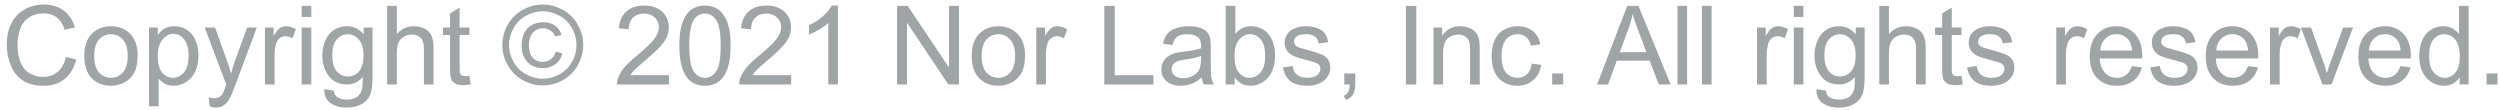 <svg width="296" height="13" viewBox="0 0 296 13" fill="none" xmlns="http://www.w3.org/2000/svg">
<path d="M7.798 6.737L9.029 7.048C8.771 8.06 8.306 8.832 7.633 9.365C6.964 9.894 6.145 10.159 5.176 10.159C4.173 10.159 3.357 9.956 2.726 9.549C2.1 9.139 1.622 8.546 1.292 7.772C0.966 6.998 0.803 6.166 0.803 5.277C0.803 4.308 0.987 3.464 1.355 2.745C1.727 2.021 2.254 1.473 2.936 1.101C3.621 0.724 4.374 0.536 5.195 0.536C6.126 0.536 6.909 0.773 7.544 1.247C8.179 1.721 8.621 2.387 8.871 3.246L7.658 3.532C7.442 2.855 7.129 2.362 6.719 2.053C6.308 1.744 5.792 1.589 5.17 1.589C4.455 1.589 3.856 1.761 3.374 2.104C2.895 2.446 2.559 2.908 2.364 3.487C2.17 4.063 2.072 4.657 2.072 5.271C2.072 6.062 2.187 6.754 2.415 7.347C2.648 7.935 3.007 8.375 3.494 8.667C3.981 8.959 4.508 9.105 5.075 9.105C5.764 9.105 6.348 8.906 6.827 8.508C7.305 8.111 7.629 7.52 7.798 6.737ZM9.981 6.629C9.981 5.381 10.329 4.456 11.023 3.855C11.602 3.356 12.309 3.106 13.143 3.106C14.069 3.106 14.827 3.411 15.415 4.021C16.003 4.626 16.297 5.464 16.297 6.534C16.297 7.402 16.166 8.085 15.904 8.584C15.646 9.08 15.267 9.465 14.768 9.74C14.273 10.015 13.731 10.152 13.143 10.152C12.199 10.152 11.435 9.85 10.851 9.245C10.271 8.639 9.981 7.768 9.981 6.629ZM11.156 6.629C11.156 7.493 11.344 8.14 11.721 8.572C12.097 8.999 12.571 9.213 13.143 9.213C13.71 9.213 14.181 8.997 14.558 8.565C14.935 8.134 15.123 7.476 15.123 6.591C15.123 5.758 14.933 5.127 14.552 4.7C14.175 4.268 13.705 4.052 13.143 4.052C12.571 4.052 12.097 4.266 11.721 4.693C11.344 5.121 11.156 5.766 11.156 6.629ZM17.643 12.584V3.259H18.684V4.135C18.93 3.792 19.207 3.536 19.516 3.367C19.825 3.193 20.199 3.106 20.639 3.106C21.215 3.106 21.723 3.255 22.163 3.551C22.603 3.847 22.935 4.266 23.159 4.808C23.384 5.345 23.496 5.935 23.496 6.579C23.496 7.268 23.371 7.89 23.121 8.445C22.876 8.995 22.516 9.418 22.042 9.714C21.572 10.006 21.077 10.152 20.557 10.152C20.176 10.152 19.833 10.072 19.528 9.911C19.228 9.75 18.98 9.547 18.786 9.302V12.584H17.643ZM18.678 6.667C18.678 7.535 18.853 8.176 19.205 8.591C19.556 9.006 19.981 9.213 20.48 9.213C20.988 9.213 21.422 8.999 21.782 8.572C22.146 8.14 22.328 7.474 22.328 6.572C22.328 5.713 22.15 5.07 21.794 4.643C21.443 4.215 21.022 4.001 20.531 4.001C20.045 4.001 19.613 4.23 19.236 4.687C18.864 5.14 18.678 5.8 18.678 6.667ZM24.829 12.596L24.702 11.523C24.951 11.591 25.169 11.625 25.355 11.625C25.609 11.625 25.812 11.583 25.965 11.498C26.117 11.413 26.242 11.295 26.339 11.143C26.411 11.028 26.528 10.745 26.689 10.292C26.71 10.229 26.744 10.135 26.79 10.013L24.232 3.259H25.463L26.866 7.163C27.048 7.658 27.211 8.178 27.355 8.724C27.486 8.199 27.643 7.687 27.825 7.188L29.266 3.259H30.408L27.844 10.114C27.569 10.855 27.355 11.365 27.203 11.644C27 12.021 26.767 12.296 26.504 12.469C26.242 12.647 25.929 12.736 25.565 12.736C25.345 12.736 25.099 12.689 24.829 12.596ZM31.367 10V3.259H32.395V4.281C32.657 3.803 32.899 3.487 33.119 3.335C33.343 3.183 33.588 3.106 33.855 3.106C34.24 3.106 34.632 3.229 35.029 3.475L34.636 4.535C34.356 4.37 34.077 4.287 33.798 4.287C33.548 4.287 33.324 4.363 33.125 4.516C32.926 4.664 32.784 4.871 32.7 5.138C32.573 5.544 32.509 5.988 32.509 6.471V10H31.367ZM35.715 2.008V0.694H36.857V2.008H35.715ZM35.715 10V3.259H36.857V10H35.715ZM38.394 10.559L39.504 10.724C39.551 11.066 39.68 11.316 39.892 11.473C40.175 11.684 40.562 11.79 41.053 11.79C41.582 11.79 41.991 11.684 42.278 11.473C42.566 11.261 42.761 10.965 42.862 10.584C42.922 10.351 42.949 9.862 42.945 9.118C42.446 9.706 41.823 10 41.079 10C40.152 10 39.435 9.666 38.927 8.997C38.419 8.328 38.165 7.527 38.165 6.591C38.165 5.948 38.281 5.356 38.514 4.814C38.747 4.268 39.083 3.847 39.523 3.551C39.968 3.255 40.488 3.106 41.085 3.106C41.88 3.106 42.536 3.428 43.053 4.071V3.259H44.106V9.086C44.106 10.135 43.998 10.878 43.783 11.314C43.571 11.754 43.233 12.101 42.767 12.355C42.306 12.609 41.737 12.736 41.06 12.736C40.255 12.736 39.606 12.554 39.111 12.19C38.616 11.83 38.377 11.287 38.394 10.559ZM39.339 6.509C39.339 7.393 39.515 8.039 39.866 8.445C40.217 8.851 40.658 9.054 41.187 9.054C41.711 9.054 42.151 8.853 42.507 8.451C42.862 8.045 43.04 7.41 43.04 6.547C43.04 5.722 42.856 5.1 42.488 4.681C42.124 4.262 41.684 4.052 41.167 4.052C40.66 4.052 40.228 4.26 39.873 4.674C39.517 5.085 39.339 5.696 39.339 6.509ZM45.839 10V0.694H46.982V4.033C47.515 3.415 48.188 3.106 49.001 3.106C49.5 3.106 49.934 3.206 50.302 3.405C50.67 3.599 50.932 3.87 51.089 4.217C51.25 4.564 51.33 5.068 51.33 5.728V10H50.188V5.728C50.188 5.157 50.063 4.742 49.813 4.484C49.568 4.222 49.218 4.09 48.766 4.09C48.427 4.09 48.108 4.179 47.807 4.357C47.511 4.53 47.299 4.767 47.172 5.068C47.045 5.368 46.982 5.783 46.982 6.312V10H45.839ZM55.57 8.978L55.735 9.987C55.414 10.055 55.126 10.089 54.872 10.089C54.457 10.089 54.136 10.023 53.907 9.892C53.679 9.761 53.518 9.59 53.425 9.378C53.332 9.162 53.285 8.711 53.285 8.026V4.147H52.447V3.259H53.285V1.589L54.421 0.904V3.259H55.57V4.147H54.421V8.089C54.421 8.415 54.44 8.625 54.478 8.718C54.521 8.811 54.586 8.885 54.675 8.94C54.768 8.995 54.9 9.022 55.069 9.022C55.196 9.022 55.363 9.008 55.57 8.978ZM64.267 0.536C65.071 0.536 65.856 0.743 66.622 1.158C67.388 1.568 67.984 2.159 68.412 2.929C68.839 3.695 69.053 4.494 69.053 5.328C69.053 6.153 68.841 6.947 68.418 7.708C67.999 8.47 67.409 9.063 66.647 9.486C65.889 9.905 65.096 10.114 64.267 10.114C63.437 10.114 62.642 9.905 61.88 9.486C61.122 9.063 60.532 8.47 60.109 7.708C59.686 6.947 59.474 6.153 59.474 5.328C59.474 4.494 59.688 3.695 60.115 2.929C60.547 2.159 61.146 1.568 61.912 1.158C62.678 0.743 63.463 0.536 64.267 0.536ZM64.267 1.329C63.594 1.329 62.938 1.503 62.299 1.85C61.664 2.192 61.167 2.685 60.807 3.329C60.447 3.968 60.268 4.634 60.268 5.328C60.268 6.018 60.443 6.68 60.794 7.315C61.15 7.945 61.645 8.438 62.28 8.794C62.915 9.145 63.577 9.321 64.267 9.321C64.956 9.321 65.619 9.145 66.253 8.794C66.888 8.438 67.381 7.945 67.732 7.315C68.084 6.68 68.259 6.018 68.259 5.328C68.259 4.634 68.079 3.968 67.72 3.329C67.364 2.685 66.867 2.192 66.228 1.85C65.589 1.503 64.935 1.329 64.267 1.329ZM65.803 6.103L66.584 6.331C66.457 6.86 66.186 7.283 65.771 7.601C65.361 7.914 64.861 8.07 64.273 8.07C63.528 8.07 62.923 7.829 62.458 7.347C61.992 6.864 61.759 6.196 61.759 5.341C61.759 4.782 61.865 4.298 62.077 3.887C62.288 3.472 62.589 3.161 62.978 2.954C63.372 2.743 63.82 2.637 64.324 2.637C64.887 2.637 65.354 2.772 65.727 3.043C66.099 3.31 66.353 3.674 66.488 4.135L65.733 4.319C65.606 4.006 65.418 3.767 65.168 3.602C64.922 3.432 64.633 3.348 64.298 3.348C63.812 3.348 63.41 3.521 63.092 3.868C62.779 4.215 62.623 4.712 62.623 5.36C62.623 6.007 62.771 6.498 63.067 6.833C63.367 7.163 63.755 7.328 64.228 7.328C64.609 7.328 64.944 7.218 65.231 6.998C65.519 6.778 65.71 6.479 65.803 6.103ZM79.203 8.902V10H73.052C73.043 9.725 73.088 9.46 73.185 9.207C73.342 8.788 73.591 8.375 73.934 7.969C74.281 7.562 74.78 7.093 75.432 6.56C76.444 5.73 77.127 5.074 77.482 4.592C77.838 4.105 78.016 3.646 78.016 3.214C78.016 2.762 77.853 2.381 77.527 2.072C77.205 1.759 76.784 1.602 76.264 1.602C75.713 1.602 75.273 1.767 74.943 2.097C74.613 2.427 74.446 2.884 74.442 3.468L73.268 3.348C73.348 2.472 73.651 1.805 74.175 1.348C74.7 0.887 75.405 0.656 76.289 0.656C77.182 0.656 77.889 0.904 78.409 1.399C78.93 1.894 79.19 2.508 79.19 3.24C79.19 3.612 79.114 3.978 78.961 4.338C78.809 4.698 78.555 5.076 78.2 5.474C77.849 5.872 77.262 6.418 76.441 7.112C75.756 7.687 75.316 8.079 75.121 8.286C74.926 8.489 74.766 8.694 74.639 8.902H79.203ZM80.434 5.411C80.434 4.31 80.546 3.426 80.77 2.757C80.999 2.084 81.335 1.566 81.78 1.202C82.228 0.838 82.791 0.656 83.468 0.656C83.968 0.656 84.406 0.758 84.782 0.961C85.159 1.16 85.47 1.45 85.715 1.831C85.961 2.207 86.153 2.668 86.293 3.214C86.433 3.756 86.502 4.488 86.502 5.411C86.502 6.502 86.39 7.385 86.166 8.058C85.942 8.726 85.605 9.245 85.157 9.613C84.712 9.977 84.15 10.159 83.468 10.159C82.571 10.159 81.867 9.837 81.355 9.194C80.741 8.419 80.434 7.158 80.434 5.411ZM81.608 5.411C81.608 6.938 81.786 7.956 82.142 8.464C82.501 8.967 82.944 9.219 83.468 9.219C83.993 9.219 84.433 8.965 84.789 8.458C85.148 7.95 85.328 6.934 85.328 5.411C85.328 3.879 85.148 2.861 84.789 2.357C84.433 1.854 83.989 1.602 83.456 1.602C82.931 1.602 82.512 1.824 82.199 2.269C81.805 2.836 81.608 3.883 81.608 5.411ZM93.675 8.902V10H87.524C87.516 9.725 87.56 9.46 87.658 9.207C87.814 8.788 88.064 8.375 88.407 7.969C88.754 7.562 89.253 7.093 89.905 6.56C90.916 5.73 91.6 5.074 91.955 4.592C92.311 4.105 92.488 3.646 92.488 3.214C92.488 2.762 92.325 2.381 91.999 2.072C91.678 1.759 91.257 1.602 90.736 1.602C90.186 1.602 89.746 1.767 89.416 2.097C89.086 2.427 88.919 2.884 88.915 3.468L87.74 3.348C87.821 2.472 88.123 1.805 88.648 1.348C89.173 0.887 89.877 0.656 90.762 0.656C91.655 0.656 92.361 0.904 92.882 1.399C93.402 1.894 93.663 2.508 93.663 3.24C93.663 3.612 93.586 3.978 93.434 4.338C93.282 4.698 93.028 5.076 92.672 5.474C92.321 5.872 91.735 6.418 90.914 7.112C90.228 7.687 89.788 8.079 89.594 8.286C89.399 8.489 89.238 8.694 89.111 8.902H93.675ZM99.21 10H98.068V2.719C97.793 2.982 97.431 3.244 96.982 3.506C96.538 3.769 96.138 3.965 95.783 4.097V2.992C96.422 2.692 96.98 2.328 97.459 1.9C97.937 1.473 98.275 1.058 98.474 0.656H99.21V10ZM106.212 10V0.694H107.475L112.363 8V0.694H113.543V10H112.28L107.393 2.688V10H106.212ZM115.048 6.629C115.048 5.381 115.395 4.456 116.089 3.855C116.669 3.356 117.375 3.106 118.209 3.106C119.136 3.106 119.893 3.411 120.481 4.021C121.07 4.626 121.364 5.464 121.364 6.534C121.364 7.402 121.233 8.085 120.97 8.584C120.712 9.08 120.333 9.465 119.834 9.74C119.339 10.015 118.797 10.152 118.209 10.152C117.265 10.152 116.501 9.85 115.917 9.245C115.338 8.639 115.048 7.768 115.048 6.629ZM116.222 6.629C116.222 7.493 116.41 8.14 116.787 8.572C117.164 8.999 117.638 9.213 118.209 9.213C118.776 9.213 119.248 8.997 119.625 8.565C120.001 8.134 120.189 7.476 120.189 6.591C120.189 5.758 119.999 5.127 119.618 4.7C119.242 4.268 118.772 4.052 118.209 4.052C117.638 4.052 117.164 4.266 116.787 4.693C116.41 5.121 116.222 5.766 116.222 6.629ZM122.697 10V3.259H123.725V4.281C123.987 3.803 124.229 3.487 124.449 3.335C124.673 3.183 124.918 3.106 125.185 3.106C125.57 3.106 125.962 3.229 126.359 3.475L125.966 4.535C125.687 4.37 125.407 4.287 125.128 4.287C124.878 4.287 124.654 4.363 124.455 4.516C124.256 4.664 124.114 4.871 124.03 5.138C123.903 5.544 123.839 5.988 123.839 6.471V10H122.697ZM130.752 10V0.694H131.983V8.902H136.566V10H130.752ZM142.292 9.168C141.869 9.528 141.46 9.782 141.067 9.93C140.678 10.078 140.259 10.152 139.81 10.152C139.069 10.152 138.5 9.972 138.103 9.613C137.705 9.249 137.506 8.785 137.506 8.223C137.506 7.893 137.58 7.592 137.728 7.321C137.88 7.046 138.077 6.826 138.318 6.661C138.564 6.496 138.839 6.371 139.144 6.287C139.368 6.227 139.706 6.17 140.159 6.115C141.082 6.005 141.761 5.874 142.197 5.722C142.201 5.565 142.203 5.466 142.203 5.423C142.203 4.958 142.095 4.63 141.879 4.439C141.587 4.181 141.154 4.052 140.578 4.052C140.041 4.052 139.643 4.147 139.385 4.338C139.131 4.524 138.943 4.856 138.82 5.334L137.703 5.182C137.804 4.704 137.971 4.319 138.204 4.027C138.437 3.731 138.773 3.504 139.213 3.348C139.653 3.187 140.163 3.106 140.743 3.106C141.319 3.106 141.786 3.174 142.146 3.31C142.506 3.445 142.77 3.616 142.939 3.824C143.109 4.027 143.227 4.285 143.295 4.598C143.333 4.793 143.352 5.144 143.352 5.652V7.175C143.352 8.237 143.375 8.91 143.422 9.194C143.473 9.473 143.57 9.742 143.714 10H142.521C142.402 9.763 142.326 9.486 142.292 9.168ZM142.197 6.617C141.782 6.786 141.16 6.93 140.331 7.048C139.861 7.116 139.529 7.192 139.334 7.277C139.139 7.361 138.989 7.486 138.883 7.651C138.778 7.812 138.725 7.992 138.725 8.191C138.725 8.496 138.839 8.75 139.067 8.953C139.3 9.156 139.639 9.257 140.083 9.257C140.523 9.257 140.915 9.162 141.257 8.972C141.6 8.777 141.852 8.513 142.013 8.178C142.135 7.92 142.197 7.539 142.197 7.036V6.617ZM146.183 10H145.123V0.694H146.266V4.014C146.748 3.409 147.364 3.106 148.113 3.106C148.528 3.106 148.919 3.191 149.287 3.36C149.66 3.525 149.964 3.76 150.201 4.065C150.442 4.365 150.631 4.729 150.766 5.157C150.902 5.584 150.969 6.041 150.969 6.528C150.969 7.683 150.684 8.576 150.112 9.207C149.541 9.837 148.855 10.152 148.056 10.152C147.26 10.152 146.636 9.82 146.183 9.156V10ZM146.17 6.579C146.17 7.387 146.28 7.971 146.5 8.331C146.86 8.919 147.347 9.213 147.96 9.213C148.46 9.213 148.891 8.997 149.255 8.565C149.619 8.13 149.801 7.482 149.801 6.623C149.801 5.743 149.626 5.093 149.274 4.674C148.927 4.255 148.506 4.046 148.011 4.046C147.512 4.046 147.08 4.264 146.716 4.7C146.352 5.131 146.17 5.758 146.17 6.579ZM151.909 7.988L153.039 7.81C153.102 8.263 153.278 8.61 153.565 8.851C153.857 9.092 154.264 9.213 154.784 9.213C155.309 9.213 155.698 9.107 155.952 8.896C156.206 8.68 156.333 8.428 156.333 8.14C156.333 7.882 156.221 7.679 155.997 7.531C155.84 7.429 155.451 7.3 154.829 7.144C153.991 6.932 153.409 6.75 153.083 6.598C152.761 6.441 152.516 6.227 152.347 5.957C152.182 5.681 152.099 5.379 152.099 5.049C152.099 4.748 152.167 4.471 152.302 4.217C152.442 3.959 152.63 3.745 152.867 3.576C153.045 3.445 153.286 3.335 153.591 3.246C153.9 3.153 154.23 3.106 154.581 3.106C155.11 3.106 155.573 3.183 155.971 3.335C156.373 3.487 156.669 3.695 156.86 3.957C157.05 4.215 157.181 4.562 157.253 4.998L156.136 5.15C156.085 4.803 155.937 4.533 155.692 4.338C155.451 4.143 155.108 4.046 154.664 4.046C154.139 4.046 153.764 4.133 153.54 4.306C153.316 4.48 153.204 4.683 153.204 4.916C153.204 5.064 153.25 5.197 153.343 5.315C153.436 5.438 153.582 5.54 153.781 5.62C153.896 5.662 154.232 5.76 154.791 5.912C155.599 6.128 156.162 6.306 156.479 6.445C156.801 6.581 157.052 6.78 157.234 7.042C157.416 7.304 157.507 7.63 157.507 8.02C157.507 8.4 157.395 8.76 157.171 9.099C156.951 9.433 156.631 9.693 156.212 9.879C155.793 10.061 155.319 10.152 154.791 10.152C153.915 10.152 153.246 9.97 152.785 9.606C152.328 9.243 152.036 8.703 151.909 7.988ZM159.164 10V8.699H160.465V10C160.465 10.478 160.381 10.863 160.211 11.155C160.042 11.451 159.773 11.68 159.405 11.841L159.088 11.352C159.329 11.246 159.507 11.09 159.621 10.882C159.735 10.679 159.799 10.385 159.812 10H159.164ZM166.458 10V0.694H167.689V10H166.458ZM169.72 10V3.259H170.749V4.217C171.244 3.477 171.959 3.106 172.894 3.106C173.3 3.106 173.673 3.18 174.011 3.329C174.354 3.472 174.61 3.663 174.779 3.9C174.949 4.137 175.067 4.418 175.135 4.744C175.177 4.956 175.198 5.326 175.198 5.855V10H174.056V5.899C174.056 5.434 174.011 5.087 173.922 4.858C173.833 4.626 173.675 4.442 173.446 4.306C173.222 4.167 172.958 4.097 172.653 4.097C172.166 4.097 171.745 4.251 171.39 4.56C171.038 4.869 170.863 5.455 170.863 6.318V10H169.72ZM181.355 7.531L182.479 7.677C182.356 8.451 182.041 9.058 181.533 9.499C181.03 9.934 180.41 10.152 179.673 10.152C178.751 10.152 178.008 9.852 177.445 9.251C176.887 8.646 176.607 7.78 176.607 6.655C176.607 5.927 176.728 5.29 176.969 4.744C177.21 4.198 177.576 3.79 178.067 3.519C178.562 3.244 179.1 3.106 179.68 3.106C180.412 3.106 181.011 3.293 181.476 3.665C181.942 4.033 182.24 4.558 182.371 5.239L181.26 5.411C181.154 4.958 180.966 4.617 180.695 4.389C180.429 4.16 180.105 4.046 179.724 4.046C179.149 4.046 178.681 4.253 178.321 4.668C177.962 5.078 177.782 5.73 177.782 6.623C177.782 7.529 177.955 8.187 178.302 8.597C178.649 9.008 179.102 9.213 179.661 9.213C180.109 9.213 180.484 9.075 180.784 8.8C181.085 8.525 181.275 8.102 181.355 7.531ZM183.78 10V8.699H185.082V10H183.78ZM189.093 10L192.667 0.694H193.994L197.802 10H196.399L195.314 7.182H191.423L190.401 10H189.093ZM191.778 6.179H194.933L193.962 3.602C193.666 2.819 193.446 2.175 193.302 1.672C193.183 2.269 193.016 2.861 192.8 3.449L191.778 6.179ZM198.615 10V0.694H199.757V10H198.615ZM201.509 10V0.694H202.652V10H201.509ZM208.035 10V3.259H209.063V4.281C209.325 3.803 209.567 3.487 209.787 3.335C210.011 3.183 210.256 3.106 210.523 3.106C210.908 3.106 211.299 3.229 211.697 3.475L211.304 4.535C211.024 4.37 210.745 4.287 210.466 4.287C210.216 4.287 209.992 4.363 209.793 4.516C209.594 4.664 209.452 4.871 209.368 5.138C209.241 5.544 209.177 5.988 209.177 6.471V10H208.035ZM212.383 2.008V0.694H213.525V2.008H212.383ZM212.383 10V3.259H213.525V10H212.383ZM215.062 10.559L216.172 10.724C216.219 11.066 216.348 11.316 216.56 11.473C216.843 11.684 217.23 11.79 217.721 11.79C218.25 11.79 218.659 11.684 218.946 11.473C219.234 11.261 219.429 10.965 219.53 10.584C219.59 10.351 219.617 9.862 219.613 9.118C219.113 9.706 218.491 10 217.747 10C216.82 10 216.103 9.666 215.595 8.997C215.087 8.328 214.833 7.527 214.833 6.591C214.833 5.948 214.949 5.356 215.182 4.814C215.415 4.268 215.751 3.847 216.191 3.551C216.636 3.255 217.156 3.106 217.753 3.106C218.549 3.106 219.204 3.428 219.721 4.071V3.259H220.774V9.086C220.774 10.135 220.667 10.878 220.451 11.314C220.239 11.754 219.901 12.101 219.435 12.355C218.974 12.609 218.405 12.736 217.728 12.736C216.924 12.736 216.274 12.554 215.779 12.19C215.284 11.83 215.045 11.287 215.062 10.559ZM216.007 6.509C216.007 7.393 216.183 8.039 216.534 8.445C216.885 8.851 217.326 9.054 217.854 9.054C218.379 9.054 218.819 8.853 219.175 8.451C219.53 8.045 219.708 7.41 219.708 6.547C219.708 5.722 219.524 5.1 219.156 4.681C218.792 4.262 218.352 4.052 217.835 4.052C217.328 4.052 216.896 4.26 216.541 4.674C216.185 5.085 216.007 5.696 216.007 6.509ZM222.507 10V0.694H223.65V4.033C224.183 3.415 224.856 3.106 225.668 3.106C226.168 3.106 226.602 3.206 226.97 3.405C227.338 3.599 227.6 3.87 227.757 4.217C227.918 4.564 227.998 5.068 227.998 5.728V10H226.855V5.728C226.855 5.157 226.731 4.742 226.481 4.484C226.236 4.222 225.886 4.09 225.434 4.09C225.095 4.09 224.776 4.179 224.475 4.357C224.179 4.53 223.967 4.767 223.84 5.068C223.713 5.368 223.65 5.783 223.65 6.312V10H222.507ZM232.238 8.978L232.403 9.987C232.082 10.055 231.794 10.089 231.54 10.089C231.125 10.089 230.804 10.023 230.575 9.892C230.347 9.761 230.186 9.59 230.093 9.378C230 9.162 229.953 8.711 229.953 8.026V4.147H229.115V3.259H229.953V1.589L231.089 0.904V3.259H232.238V4.147H231.089V8.089C231.089 8.415 231.108 8.625 231.146 8.718C231.189 8.811 231.254 8.885 231.343 8.94C231.436 8.995 231.568 9.022 231.737 9.022C231.864 9.022 232.031 9.008 232.238 8.978ZM232.905 7.988L234.035 7.81C234.098 8.263 234.274 8.61 234.562 8.851C234.854 9.092 235.26 9.213 235.78 9.213C236.305 9.213 236.694 9.107 236.948 8.896C237.202 8.68 237.329 8.428 237.329 8.14C237.329 7.882 237.217 7.679 236.993 7.531C236.836 7.429 236.447 7.3 235.825 7.144C234.987 6.932 234.405 6.75 234.079 6.598C233.757 6.441 233.512 6.227 233.343 5.957C233.178 5.681 233.095 5.379 233.095 5.049C233.095 4.748 233.163 4.471 233.298 4.217C233.438 3.959 233.626 3.745 233.863 3.576C234.041 3.445 234.282 3.335 234.587 3.246C234.896 3.153 235.226 3.106 235.577 3.106C236.106 3.106 236.569 3.183 236.967 3.335C237.369 3.487 237.666 3.695 237.856 3.957C238.046 4.215 238.178 4.562 238.25 4.998L237.132 5.15C237.082 4.803 236.933 4.533 236.688 4.338C236.447 4.143 236.104 4.046 235.66 4.046C235.135 4.046 234.76 4.133 234.536 4.306C234.312 4.48 234.2 4.683 234.2 4.916C234.2 5.064 234.246 5.197 234.339 5.315C234.432 5.438 234.578 5.54 234.777 5.62C234.892 5.662 235.228 5.76 235.787 5.912C236.595 6.128 237.158 6.306 237.475 6.445C237.797 6.581 238.049 6.78 238.23 7.042C238.412 7.304 238.503 7.63 238.503 8.02C238.503 8.4 238.391 8.76 238.167 9.099C237.947 9.433 237.627 9.693 237.208 9.879C236.79 10.061 236.316 10.152 235.787 10.152C234.911 10.152 234.242 9.97 233.781 9.606C233.324 9.243 233.032 8.703 232.905 7.988ZM243.467 10V3.259H244.496V4.281C244.758 3.803 244.999 3.487 245.219 3.335C245.444 3.183 245.689 3.106 245.956 3.106C246.341 3.106 246.732 3.229 247.13 3.475L246.736 4.535C246.457 4.37 246.178 4.287 245.898 4.287C245.649 4.287 245.424 4.363 245.226 4.516C245.027 4.664 244.885 4.871 244.8 5.138C244.673 5.544 244.61 5.988 244.61 6.471V10H243.467ZM252.424 7.829L253.604 7.975C253.418 8.665 253.073 9.2 252.57 9.581C252.066 9.962 251.423 10.152 250.64 10.152C249.654 10.152 248.871 9.85 248.292 9.245C247.716 8.635 247.428 7.783 247.428 6.687C247.428 5.552 247.72 4.672 248.304 4.046C248.888 3.42 249.646 3.106 250.577 3.106C251.478 3.106 252.214 3.413 252.786 4.027C253.357 4.64 253.643 5.504 253.643 6.617C253.643 6.684 253.64 6.786 253.636 6.921H248.609C248.651 7.662 248.861 8.229 249.237 8.623C249.614 9.016 250.084 9.213 250.646 9.213C251.065 9.213 251.423 9.103 251.719 8.883C252.015 8.663 252.25 8.312 252.424 7.829ZM248.672 5.982H252.437C252.386 5.415 252.242 4.99 252.005 4.706C251.641 4.266 251.169 4.046 250.589 4.046C250.065 4.046 249.622 4.222 249.263 4.573C248.907 4.924 248.71 5.394 248.672 5.982ZM254.588 7.988L255.718 7.81C255.782 8.263 255.957 8.61 256.245 8.851C256.537 9.092 256.943 9.213 257.464 9.213C257.989 9.213 258.378 9.107 258.632 8.896C258.886 8.68 259.013 8.428 259.013 8.14C259.013 7.882 258.901 7.679 258.676 7.531C258.52 7.429 258.13 7.3 257.508 7.144C256.67 6.932 256.089 6.75 255.763 6.598C255.441 6.441 255.196 6.227 255.026 5.957C254.861 5.681 254.779 5.379 254.779 5.049C254.779 4.748 254.847 4.471 254.982 4.217C255.122 3.959 255.31 3.745 255.547 3.576C255.725 3.445 255.966 3.335 256.271 3.246C256.579 3.153 256.91 3.106 257.261 3.106C257.79 3.106 258.253 3.183 258.651 3.335C259.053 3.487 259.349 3.695 259.54 3.957C259.73 4.215 259.861 4.562 259.933 4.998L258.816 5.15C258.765 4.803 258.617 4.533 258.372 4.338C258.13 4.143 257.788 4.046 257.343 4.046C256.819 4.046 256.444 4.133 256.22 4.306C255.995 4.48 255.883 4.683 255.883 4.916C255.883 5.064 255.93 5.197 256.023 5.315C256.116 5.438 256.262 5.54 256.461 5.62C256.575 5.662 256.912 5.76 257.47 5.912C258.278 6.128 258.841 6.306 259.159 6.445C259.48 6.581 259.732 6.78 259.914 7.042C260.096 7.304 260.187 7.63 260.187 8.02C260.187 8.4 260.075 8.76 259.851 9.099C259.631 9.433 259.311 9.693 258.892 9.879C258.473 10.061 257.999 10.152 257.47 10.152C256.594 10.152 255.926 9.97 255.464 9.606C255.007 9.243 254.715 8.703 254.588 7.988ZM266.16 7.829L267.341 7.975C267.155 8.665 266.81 9.2 266.306 9.581C265.803 9.962 265.159 10.152 264.376 10.152C263.39 10.152 262.608 9.85 262.028 9.245C261.452 8.635 261.165 7.783 261.165 6.687C261.165 5.552 261.457 4.672 262.041 4.046C262.625 3.42 263.382 3.106 264.313 3.106C265.214 3.106 265.951 3.413 266.522 4.027C267.093 4.64 267.379 5.504 267.379 6.617C267.379 6.684 267.377 6.786 267.373 6.921H262.345C262.388 7.662 262.597 8.229 262.974 8.623C263.35 9.016 263.82 9.213 264.383 9.213C264.802 9.213 265.159 9.103 265.456 8.883C265.752 8.663 265.987 8.312 266.16 7.829ZM262.409 5.982H266.173C266.122 5.415 265.978 4.99 265.741 4.706C265.377 4.266 264.905 4.046 264.326 4.046C263.801 4.046 263.359 4.222 262.999 4.573C262.644 4.924 262.447 5.394 262.409 5.982ZM268.769 10V3.259H269.797V4.281C270.06 3.803 270.301 3.487 270.521 3.335C270.745 3.183 270.991 3.106 271.257 3.106C271.642 3.106 272.034 3.229 272.432 3.475L272.038 4.535C271.759 4.37 271.479 4.287 271.2 4.287C270.951 4.287 270.726 4.363 270.527 4.516C270.328 4.664 270.187 4.871 270.102 5.138C269.975 5.544 269.912 5.988 269.912 6.471V10H268.769ZM274.983 10L272.419 3.259H273.625L275.072 7.296C275.229 7.732 275.373 8.185 275.504 8.654C275.605 8.299 275.747 7.871 275.929 7.372L277.427 3.259H278.602L276.05 10H274.983ZM284.226 7.829L285.406 7.975C285.22 8.665 284.875 9.2 284.372 9.581C283.868 9.962 283.225 10.152 282.442 10.152C281.456 10.152 280.673 9.85 280.093 9.245C279.518 8.635 279.23 7.783 279.23 6.687C279.23 5.552 279.522 4.672 280.106 4.046C280.69 3.42 281.447 3.106 282.378 3.106C283.28 3.106 284.016 3.413 284.587 4.027C285.159 4.64 285.444 5.504 285.444 6.617C285.444 6.684 285.442 6.786 285.438 6.921H280.411C280.453 7.662 280.662 8.229 281.039 8.623C281.416 9.016 281.885 9.213 282.448 9.213C282.867 9.213 283.225 9.103 283.521 8.883C283.817 8.663 284.052 8.312 284.226 7.829ZM280.474 5.982H284.238C284.188 5.415 284.044 4.99 283.807 4.706C283.443 4.266 282.971 4.046 282.391 4.046C281.866 4.046 281.424 4.222 281.064 4.573C280.709 4.924 280.512 5.394 280.474 5.982ZM291.221 10V9.149C290.793 9.818 290.165 10.152 289.335 10.152C288.798 10.152 288.303 10.004 287.85 9.708C287.402 9.412 287.052 8.999 286.803 8.47C286.557 7.937 286.435 7.326 286.435 6.636C286.435 5.963 286.547 5.354 286.771 4.808C286.995 4.257 287.332 3.836 287.78 3.544C288.229 3.252 288.73 3.106 289.285 3.106C289.691 3.106 290.053 3.193 290.37 3.367C290.688 3.536 290.946 3.758 291.145 4.033V0.694H292.281V10H291.221ZM287.609 6.636C287.609 7.499 287.791 8.144 288.155 8.572C288.519 8.999 288.948 9.213 289.443 9.213C289.943 9.213 290.366 9.01 290.713 8.604C291.064 8.193 291.24 7.569 291.24 6.731C291.24 5.808 291.062 5.131 290.707 4.7C290.351 4.268 289.913 4.052 289.393 4.052C288.885 4.052 288.459 4.26 288.117 4.674C287.778 5.089 287.609 5.743 287.609 6.636ZM294.407 10V8.699H295.708V10H294.407Z" fill="#9FA4A6"/>
</svg>
